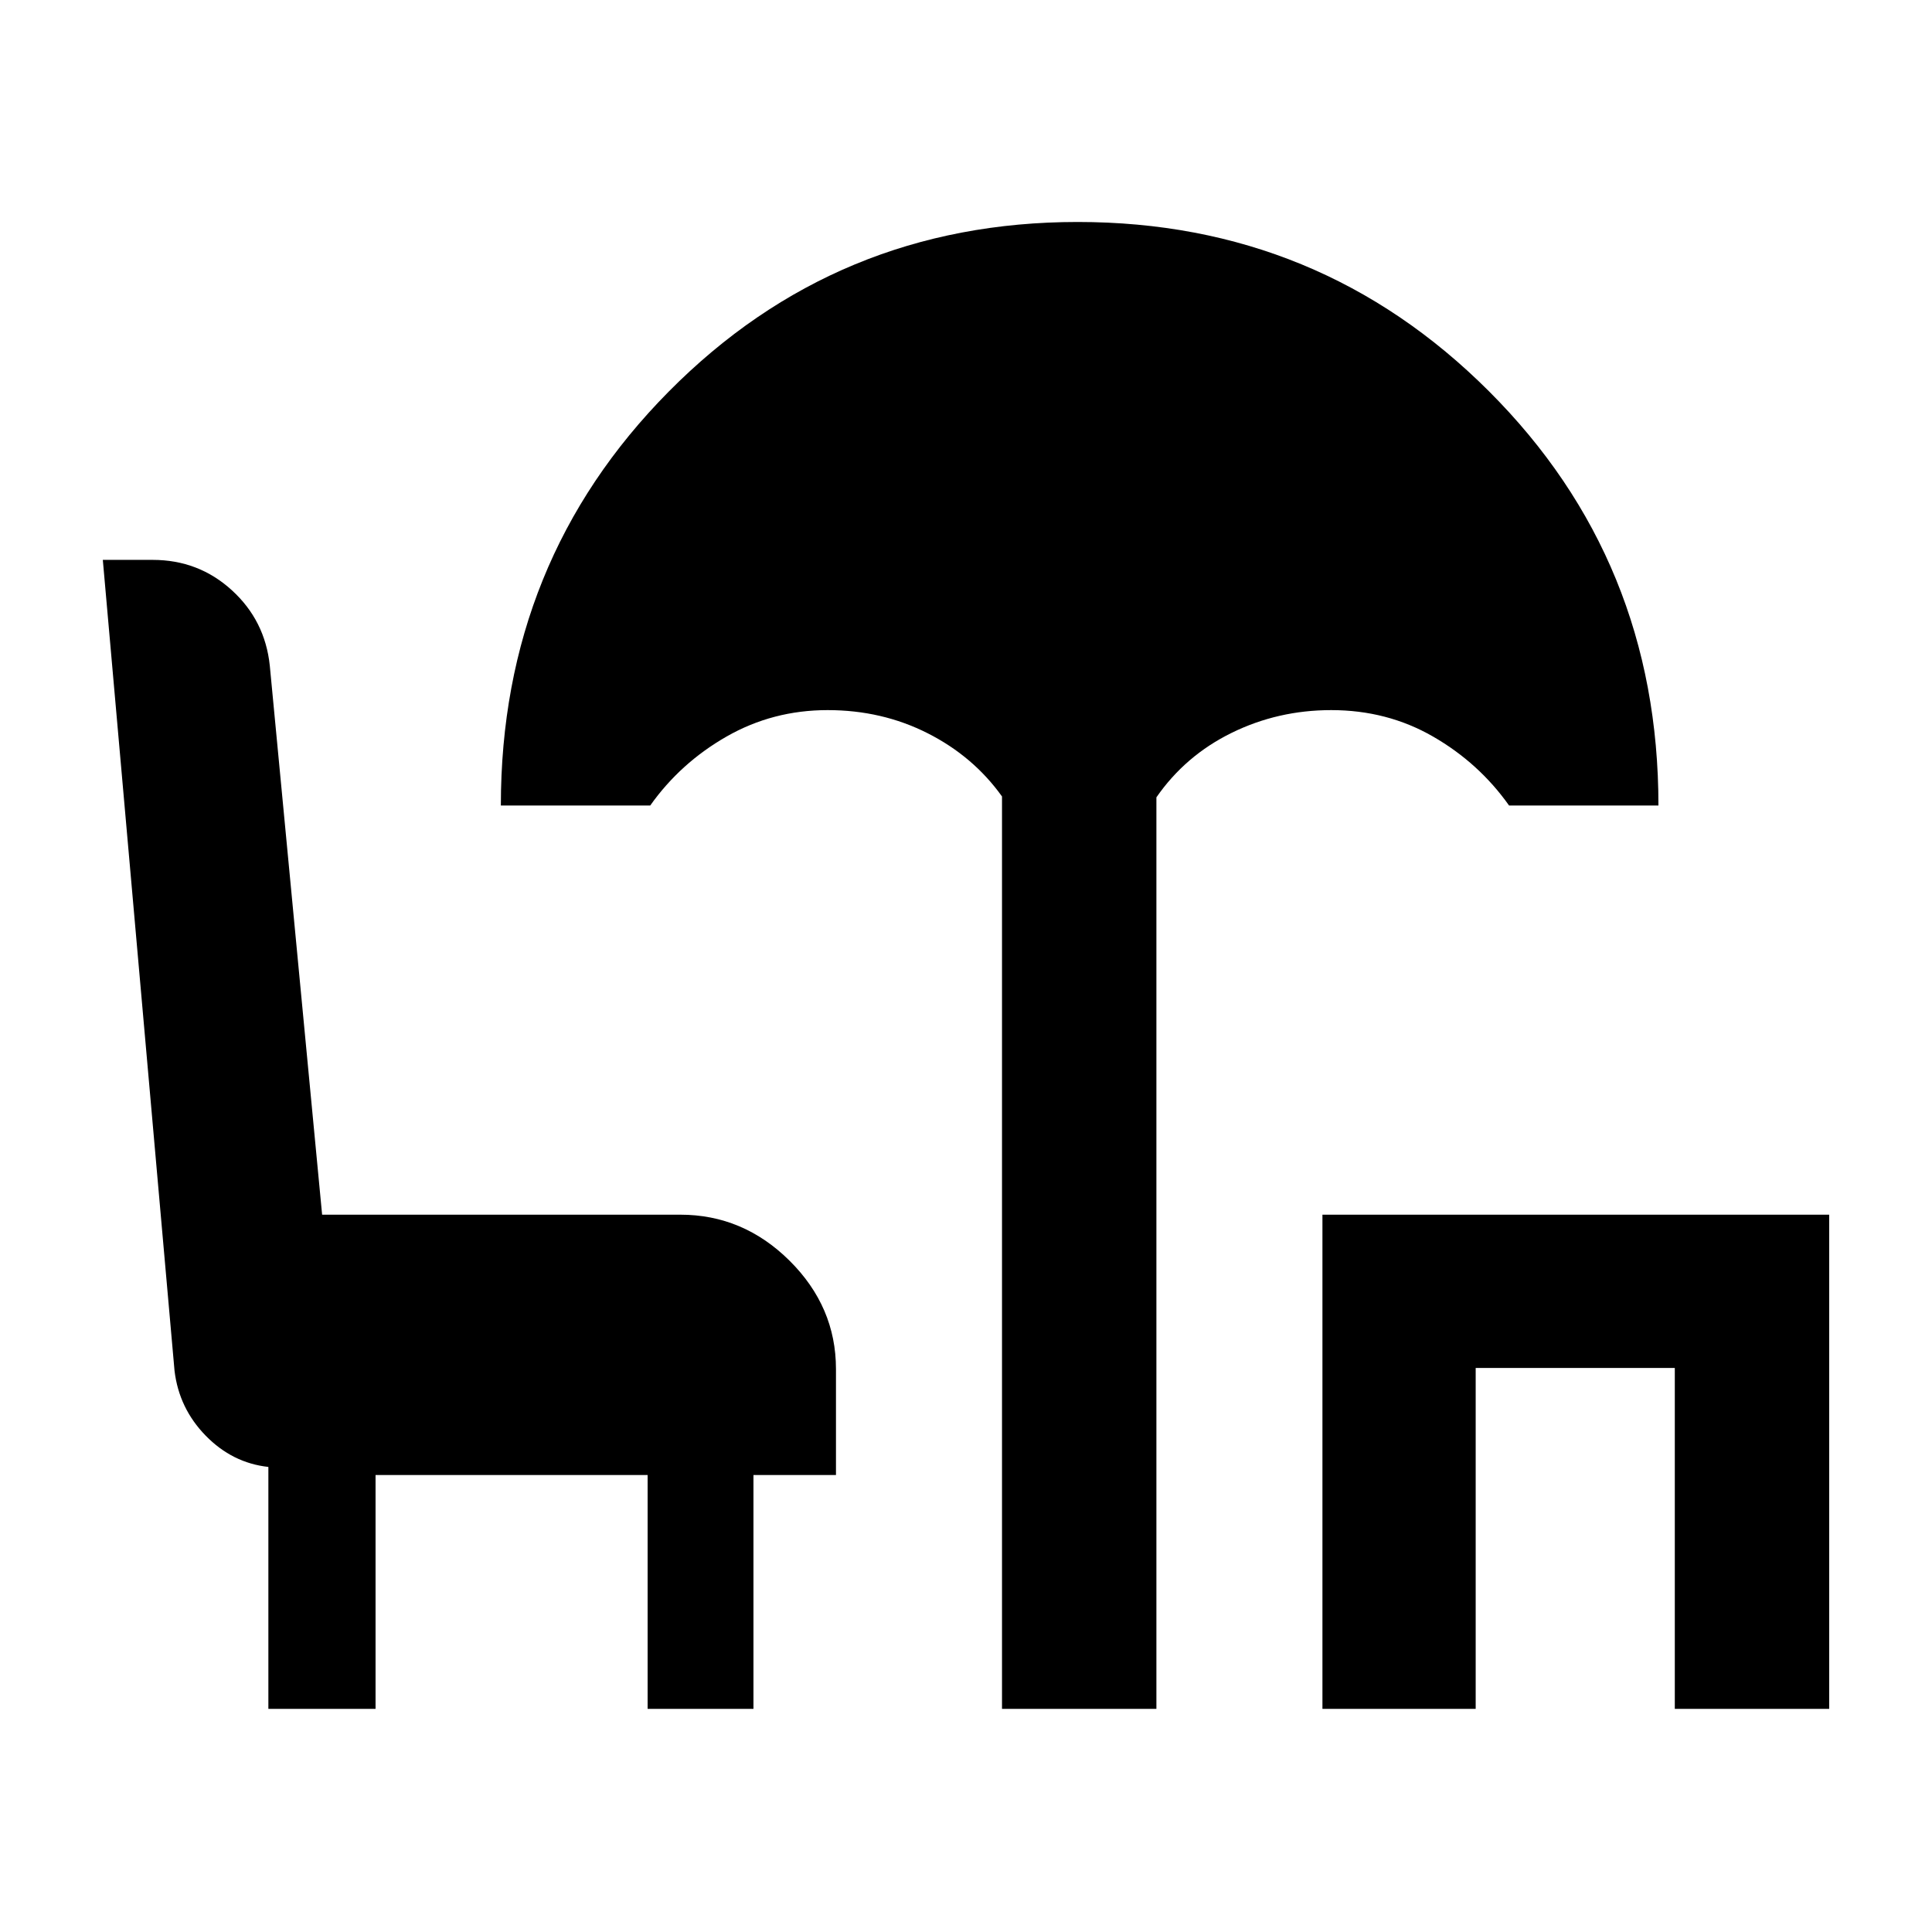 <svg xmlns="http://www.w3.org/2000/svg" height="48" viewBox="0 -960 960 960" width="48"><path d="M497.89-110.87v-453.37q-14.26-19.94-36.96-31.42-22.7-11.49-49.69-11.49-27.24 0-50.21 13.13-22.96 13.13-37.94 34.28h-74.22q0-121.41 83.42-205.68 83.43-84.28 203.2-84.28 120.18 0 204.38 84.13 84.2 84.13 84.2 205.83h-74.22q-14.99-21.15-37.8-34.28-22.81-13.13-50.57-13.13-26.46 0-49.48 11.3-23.02 11.31-37.39 32.05v452.93h-76.72Zm159.22 0v-245.56h251.8v245.56H832.2v-169.41h-98.94v169.41h-76.15Zm-523.76 0v-120.22q-17.89-1.96-31.15-15.54-13.25-13.57-15.48-32.27L51.09-681.8h24.77q22.8 0 39.33 15.07 16.53 15.07 18.87 37.49l26 272.81h177.98q31.24 0 54.3 22.88 23.05 22.89 23.05 53.83v52.66h-41v116.19H321.8v-116.19H186.61v116.19h-53.26Z"/></svg>